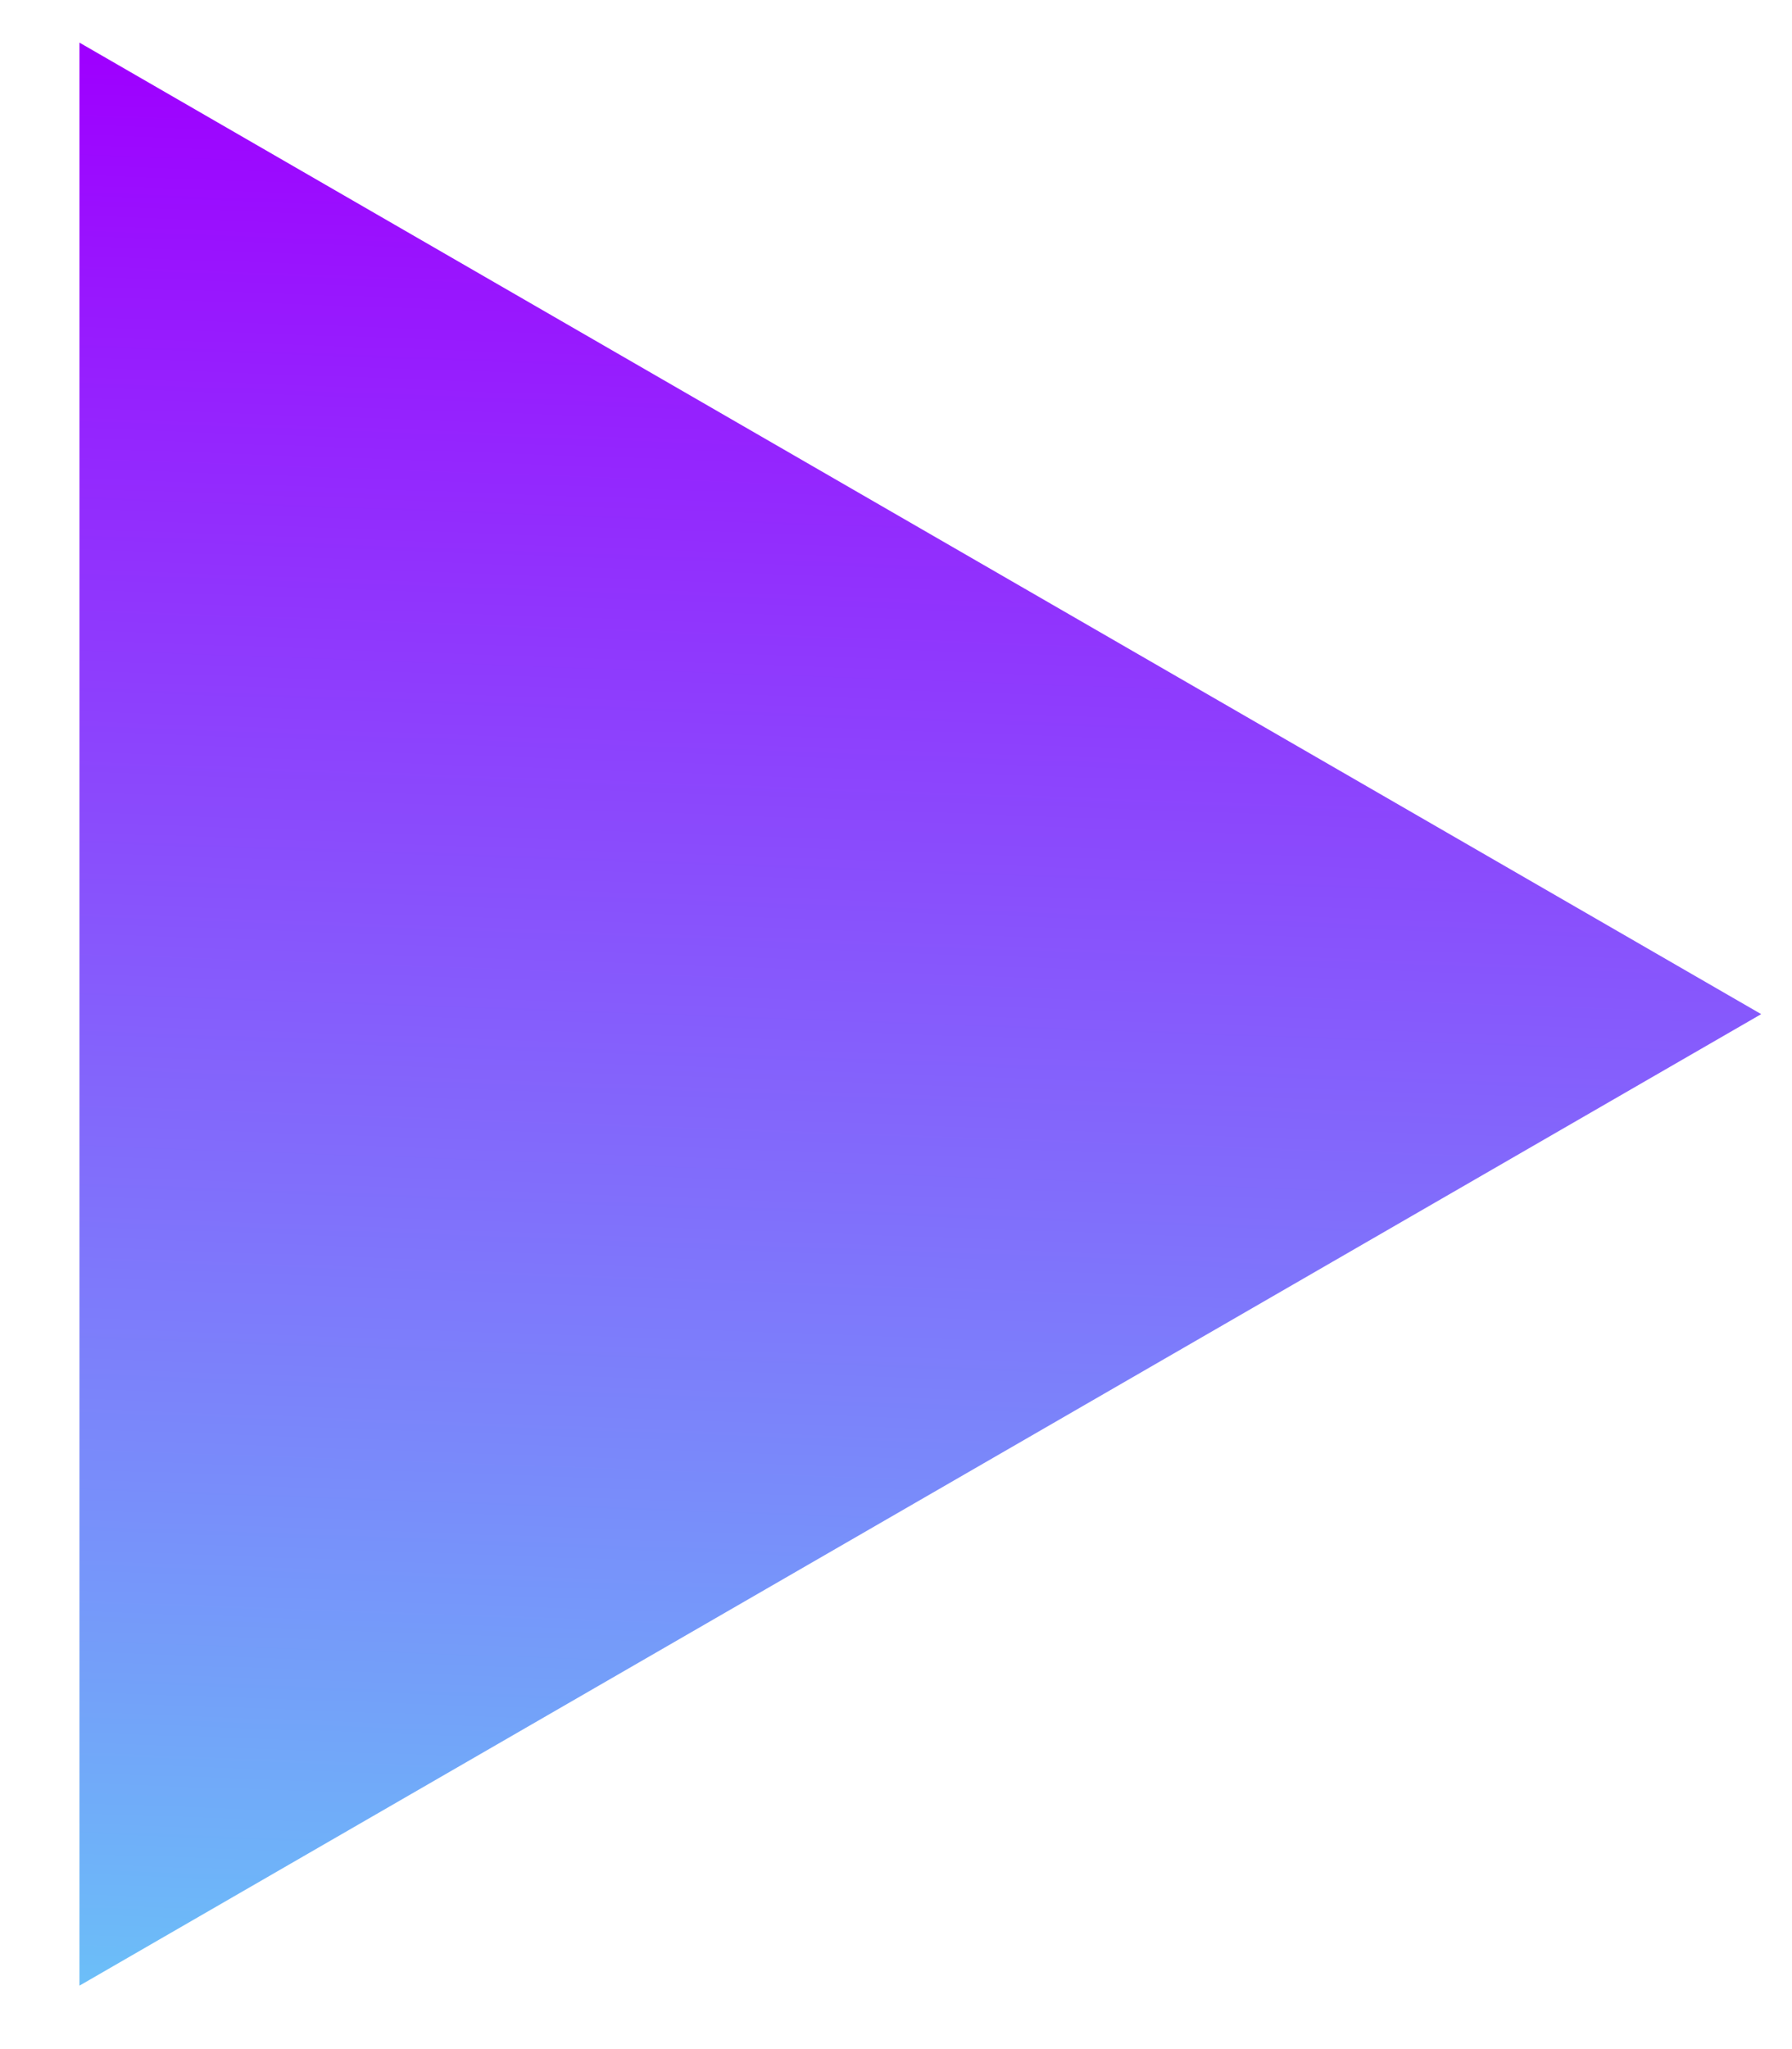 <svg width="21" height="24" viewBox="0 0 21 24" fill="none" xmlns="http://www.w3.org/2000/svg">
<path d="M20.639 11.878L0.931 23.257L0.931 0.499L20.639 11.878Z" fill="url(#paint0_linear_639_350)"/>
<defs>
<linearGradient id="paint0_linear_639_350" x1="23.595" y1="1.491" x2="22.764" y2="24.696" gradientUnits="userSpaceOnUse">
<stop stop-color="#9E00FF"/>
<stop offset="1" stop-color="#6AC4F8"/>
</linearGradient>
</defs>
</svg>

